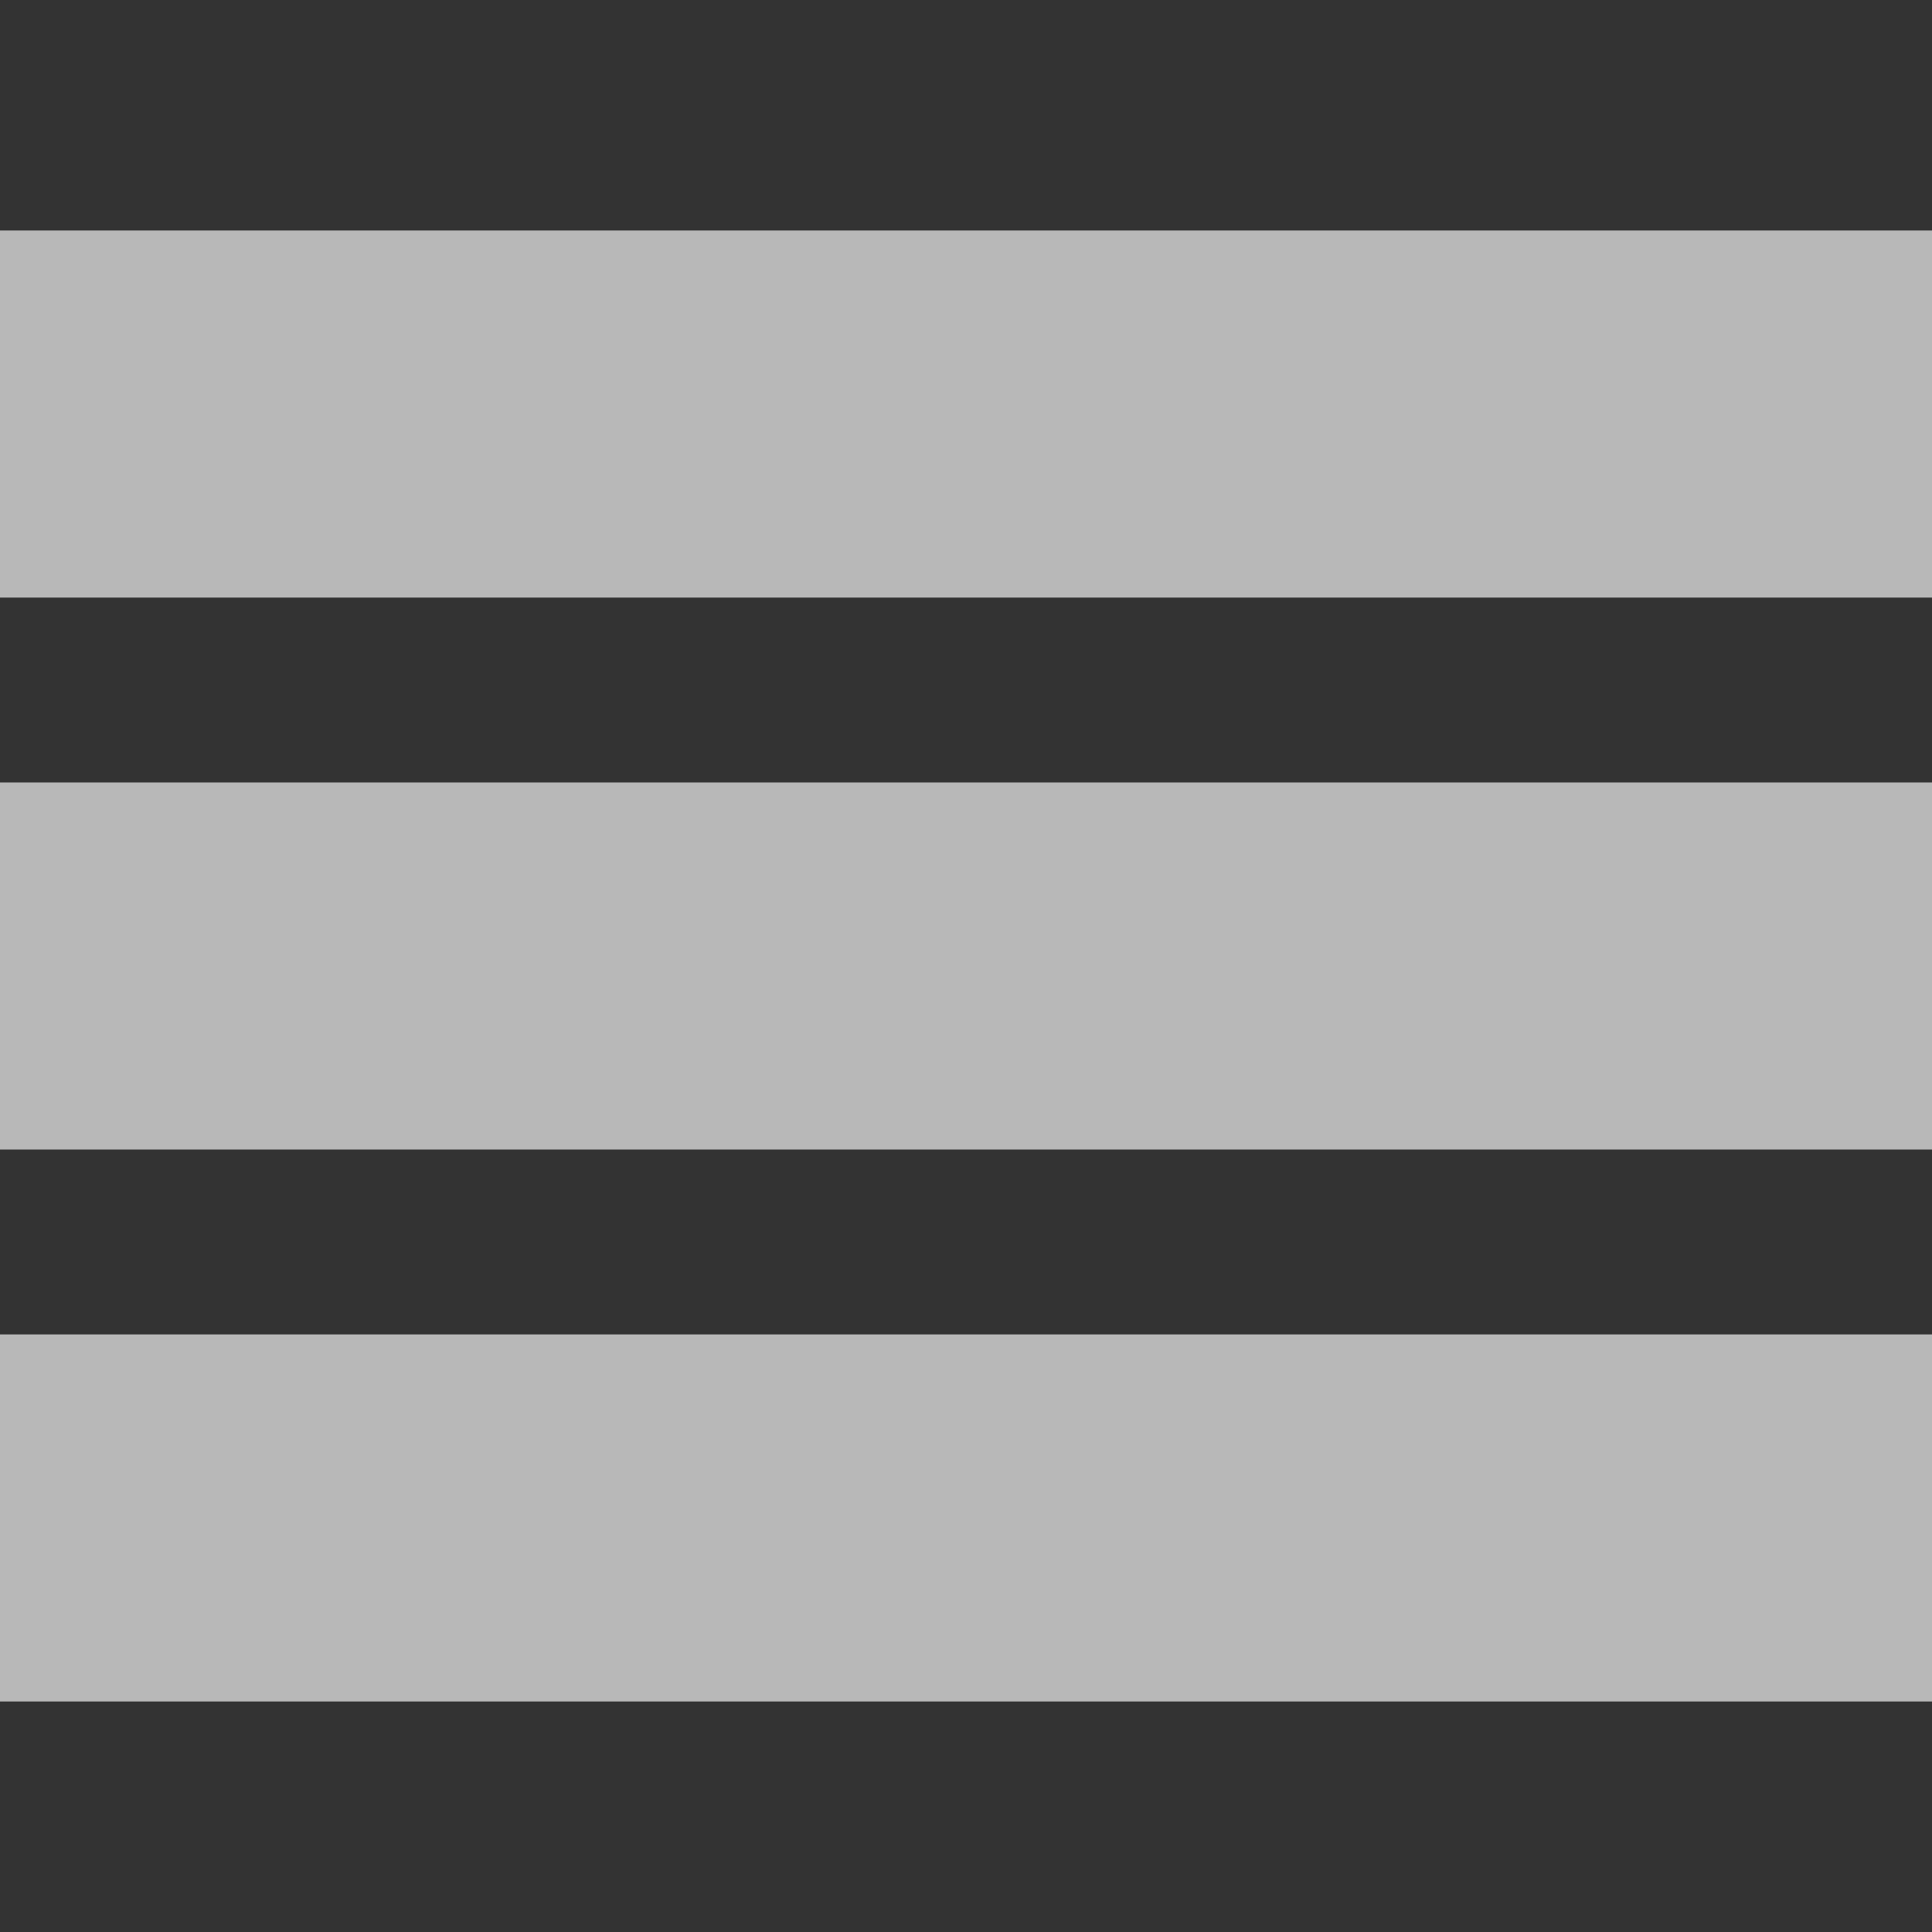 <?xml version="1.0" encoding="UTF-8" standalone="no"?>
<svg width="20px" height="20px" viewBox="0 0 20 20" version="1.1" xmlns="http://www.w3.org/2000/svg" xmlns:xlink="http://www.w3.org/1999/xlink" xmlns:sketch="http://www.bohemiancoding.com/sketch/ns">
    <rect x="0" y="0" width="20" height="20" fill="#333333" stroke="none"/>
    <!-- Generator: Sketch 3.0.3 (7892) - http://www.bohemiancoding.com/sketch -->
    <title>Slice 1</title>
    <desc>Created with Sketch.</desc>
    <defs></defs>
    <g id="Page-1" stroke="none" stroke-width="1" fill="none" fill-rule="evenodd" sketch:type="MSPage">
        <g id="Group-9" sketch:type="MSLayerGroup" fill-opacity="0.65" fill="#FFFFFF">
            <path d="M0,6.186 L20,6.186 L20,2.386 L0,2.386 L0,6.186 Z" id="Fill-5" sketch:type="MSShapeGroup"></path>
            <path d="M0,11.9 L20,11.9 L20,8.1 L0,8.1 L0,11.9 Z" id="Fill-7" sketch:type="MSShapeGroup"></path>
            <path d="M0,17.614 L20,17.614 L20,13.814 L0,13.814 L0,17.614 Z" id="Fill-8" sketch:type="MSShapeGroup"></path>
        </g>
    </g>
</svg>